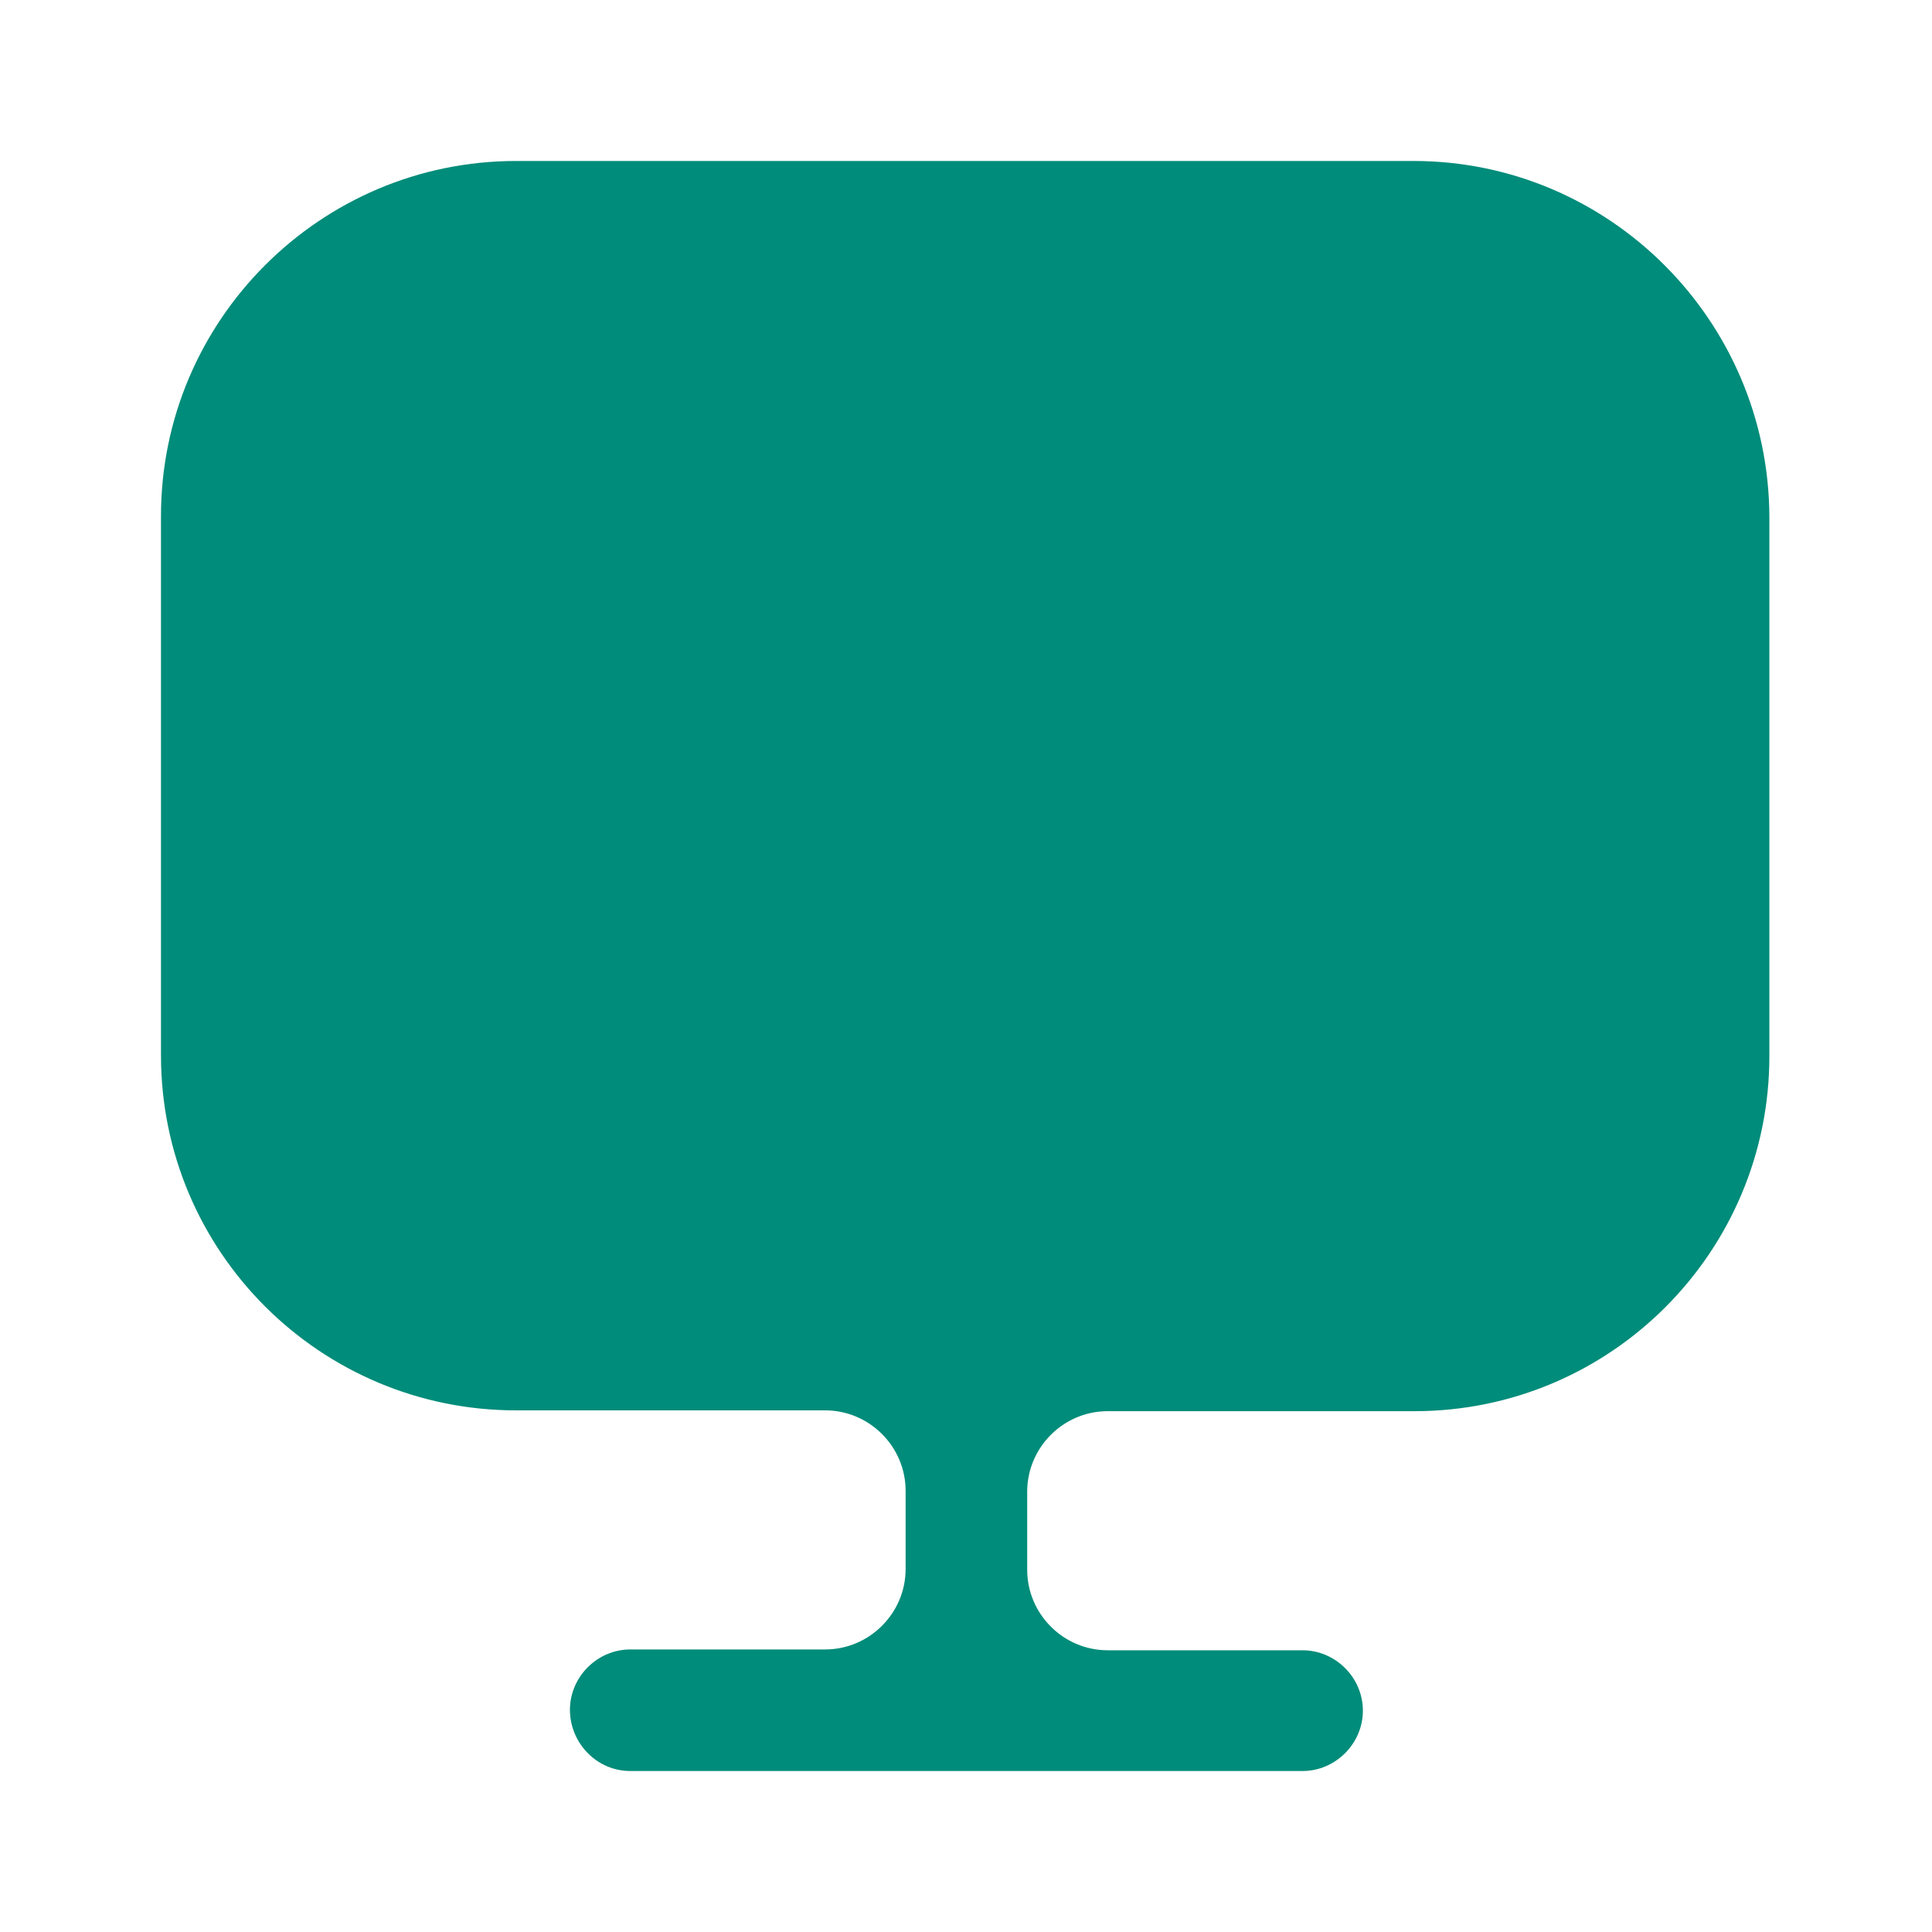 <svg width="40" height="40" viewBox="0 0 40 40" fill="none" xmlns="http://www.w3.org/2000/svg">
<path d="M29.267 3.333H10.684C6.633 3.333 3.333 6.633 3.333 10.683V21.517V21.85C3.333 25.917 6.633 29.2 10.684 29.2H17.084C18 29.2 18.75 29.95 18.75 30.867V32.483C18.75 33.4 18 34.15 17.084 34.15H13.05C12.367 34.15 11.8 34.717 11.8 35.4C11.8 36.083 12.35 36.667 13.05 36.667H26.967C27.65 36.667 28.217 36.1 28.217 35.417C28.217 34.733 27.65 34.167 26.967 34.167H22.933C22.017 34.167 21.267 33.417 21.267 32.5V30.883C21.267 29.967 22.017 29.217 22.933 29.217H29.284C33.35 29.217 36.633 25.917 36.633 21.867V21.533V10.7C36.617 6.633 33.317 3.333 29.267 3.333Z" fill="#008C7A"/>
</svg>
